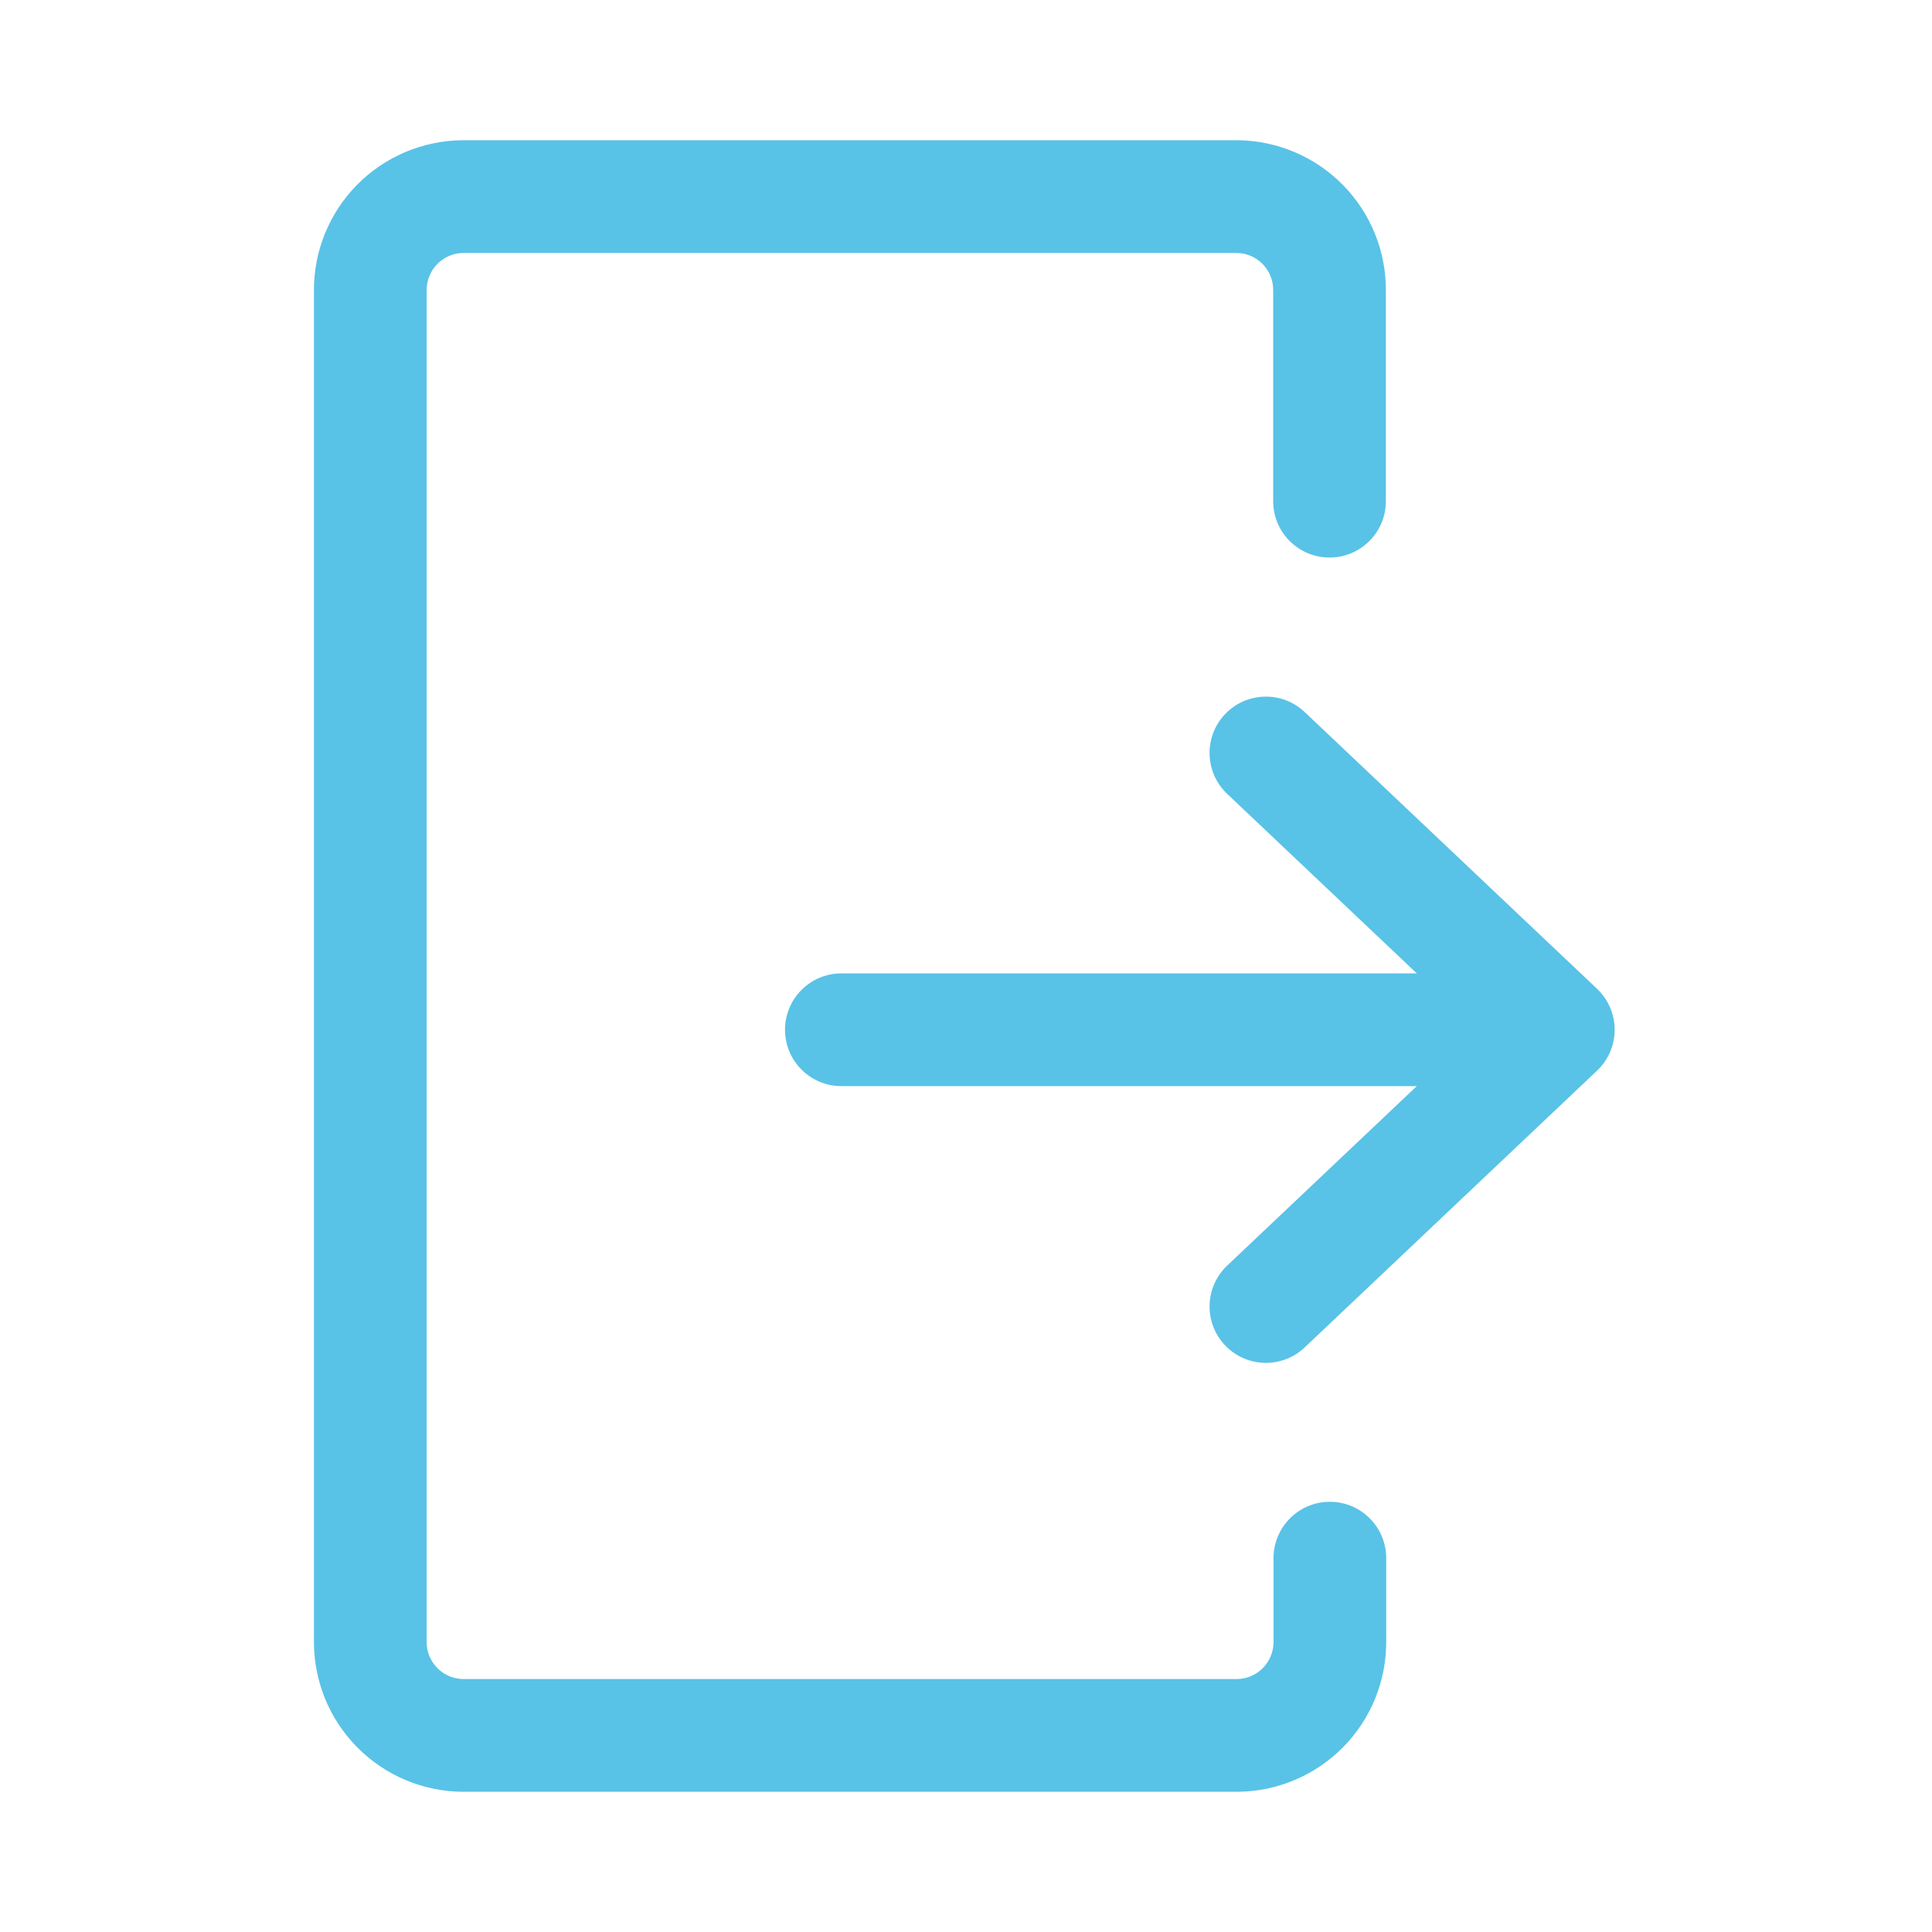 <svg width="40" height="40" viewBox="0 0 40 40" fill="none" xmlns="http://www.w3.org/2000/svg">
<path fill-rule="evenodd" clip-rule="evenodd" d="M16.253 21.32C16.253 20.676 16.775 20.153 17.42 20.153H29.95C30.594 20.153 31.116 20.676 31.116 21.32C31.116 21.964 30.594 22.487 29.95 22.487H17.42C16.775 22.487 16.253 21.964 16.253 21.32Z" fill="#59C2E7"/>
<path fill-rule="evenodd" clip-rule="evenodd" d="M25.362 14.787C25.805 14.32 26.544 14.299 27.012 14.742L33.065 20.472C33.298 20.693 33.43 20.999 33.43 21.32C33.43 21.64 33.298 21.947 33.065 22.167L27.012 27.897C26.544 28.34 25.805 28.32 25.362 27.852C24.919 27.384 24.94 26.645 25.408 26.202L30.566 21.32L25.408 16.437C24.94 15.994 24.919 15.255 25.362 14.787Z" fill="#59C2E7"/>
<path fill-rule="evenodd" clip-rule="evenodd" d="M9.568 2.903L9.58 2.903H25.613L25.625 2.903C26.447 2.912 27.231 3.246 27.806 3.832C28.38 4.417 28.699 5.205 28.693 6.024V10.377C28.693 11.021 28.171 11.543 27.527 11.543C26.882 11.543 26.36 11.021 26.36 10.377V6.02L26.36 6.01C26.362 5.807 26.283 5.611 26.141 5.466C26 5.322 25.807 5.24 25.606 5.237H9.587C9.386 5.24 9.194 5.322 9.053 5.466C8.911 5.611 8.832 5.807 8.833 6.01L8.833 6.02V33.98L8.833 33.99C8.832 34.091 8.851 34.191 8.889 34.284C8.927 34.378 8.983 34.463 9.054 34.535C9.124 34.606 9.209 34.664 9.301 34.703C9.393 34.742 9.492 34.762 9.592 34.763H25.613C25.814 34.76 26.006 34.678 26.147 34.534C26.29 34.389 26.369 34.193 26.367 33.99L26.367 33.98V32.26C26.367 31.616 26.889 31.093 27.533 31.093C28.178 31.093 28.7 31.616 28.7 32.26V33.976C28.706 34.795 28.387 35.583 27.813 36.168C27.238 36.754 26.453 37.088 25.632 37.097L25.62 37.097H9.587L9.579 37.097C9.171 37.094 8.768 37.011 8.393 36.852C8.017 36.693 7.677 36.462 7.391 36.172C7.105 35.881 6.879 35.537 6.726 35.16C6.574 34.783 6.497 34.381 6.5 33.975V6.024C6.494 5.205 6.813 4.417 7.387 3.832C7.962 3.246 8.747 2.912 9.568 2.903Z" fill="#59C2E7"/>
</svg>
